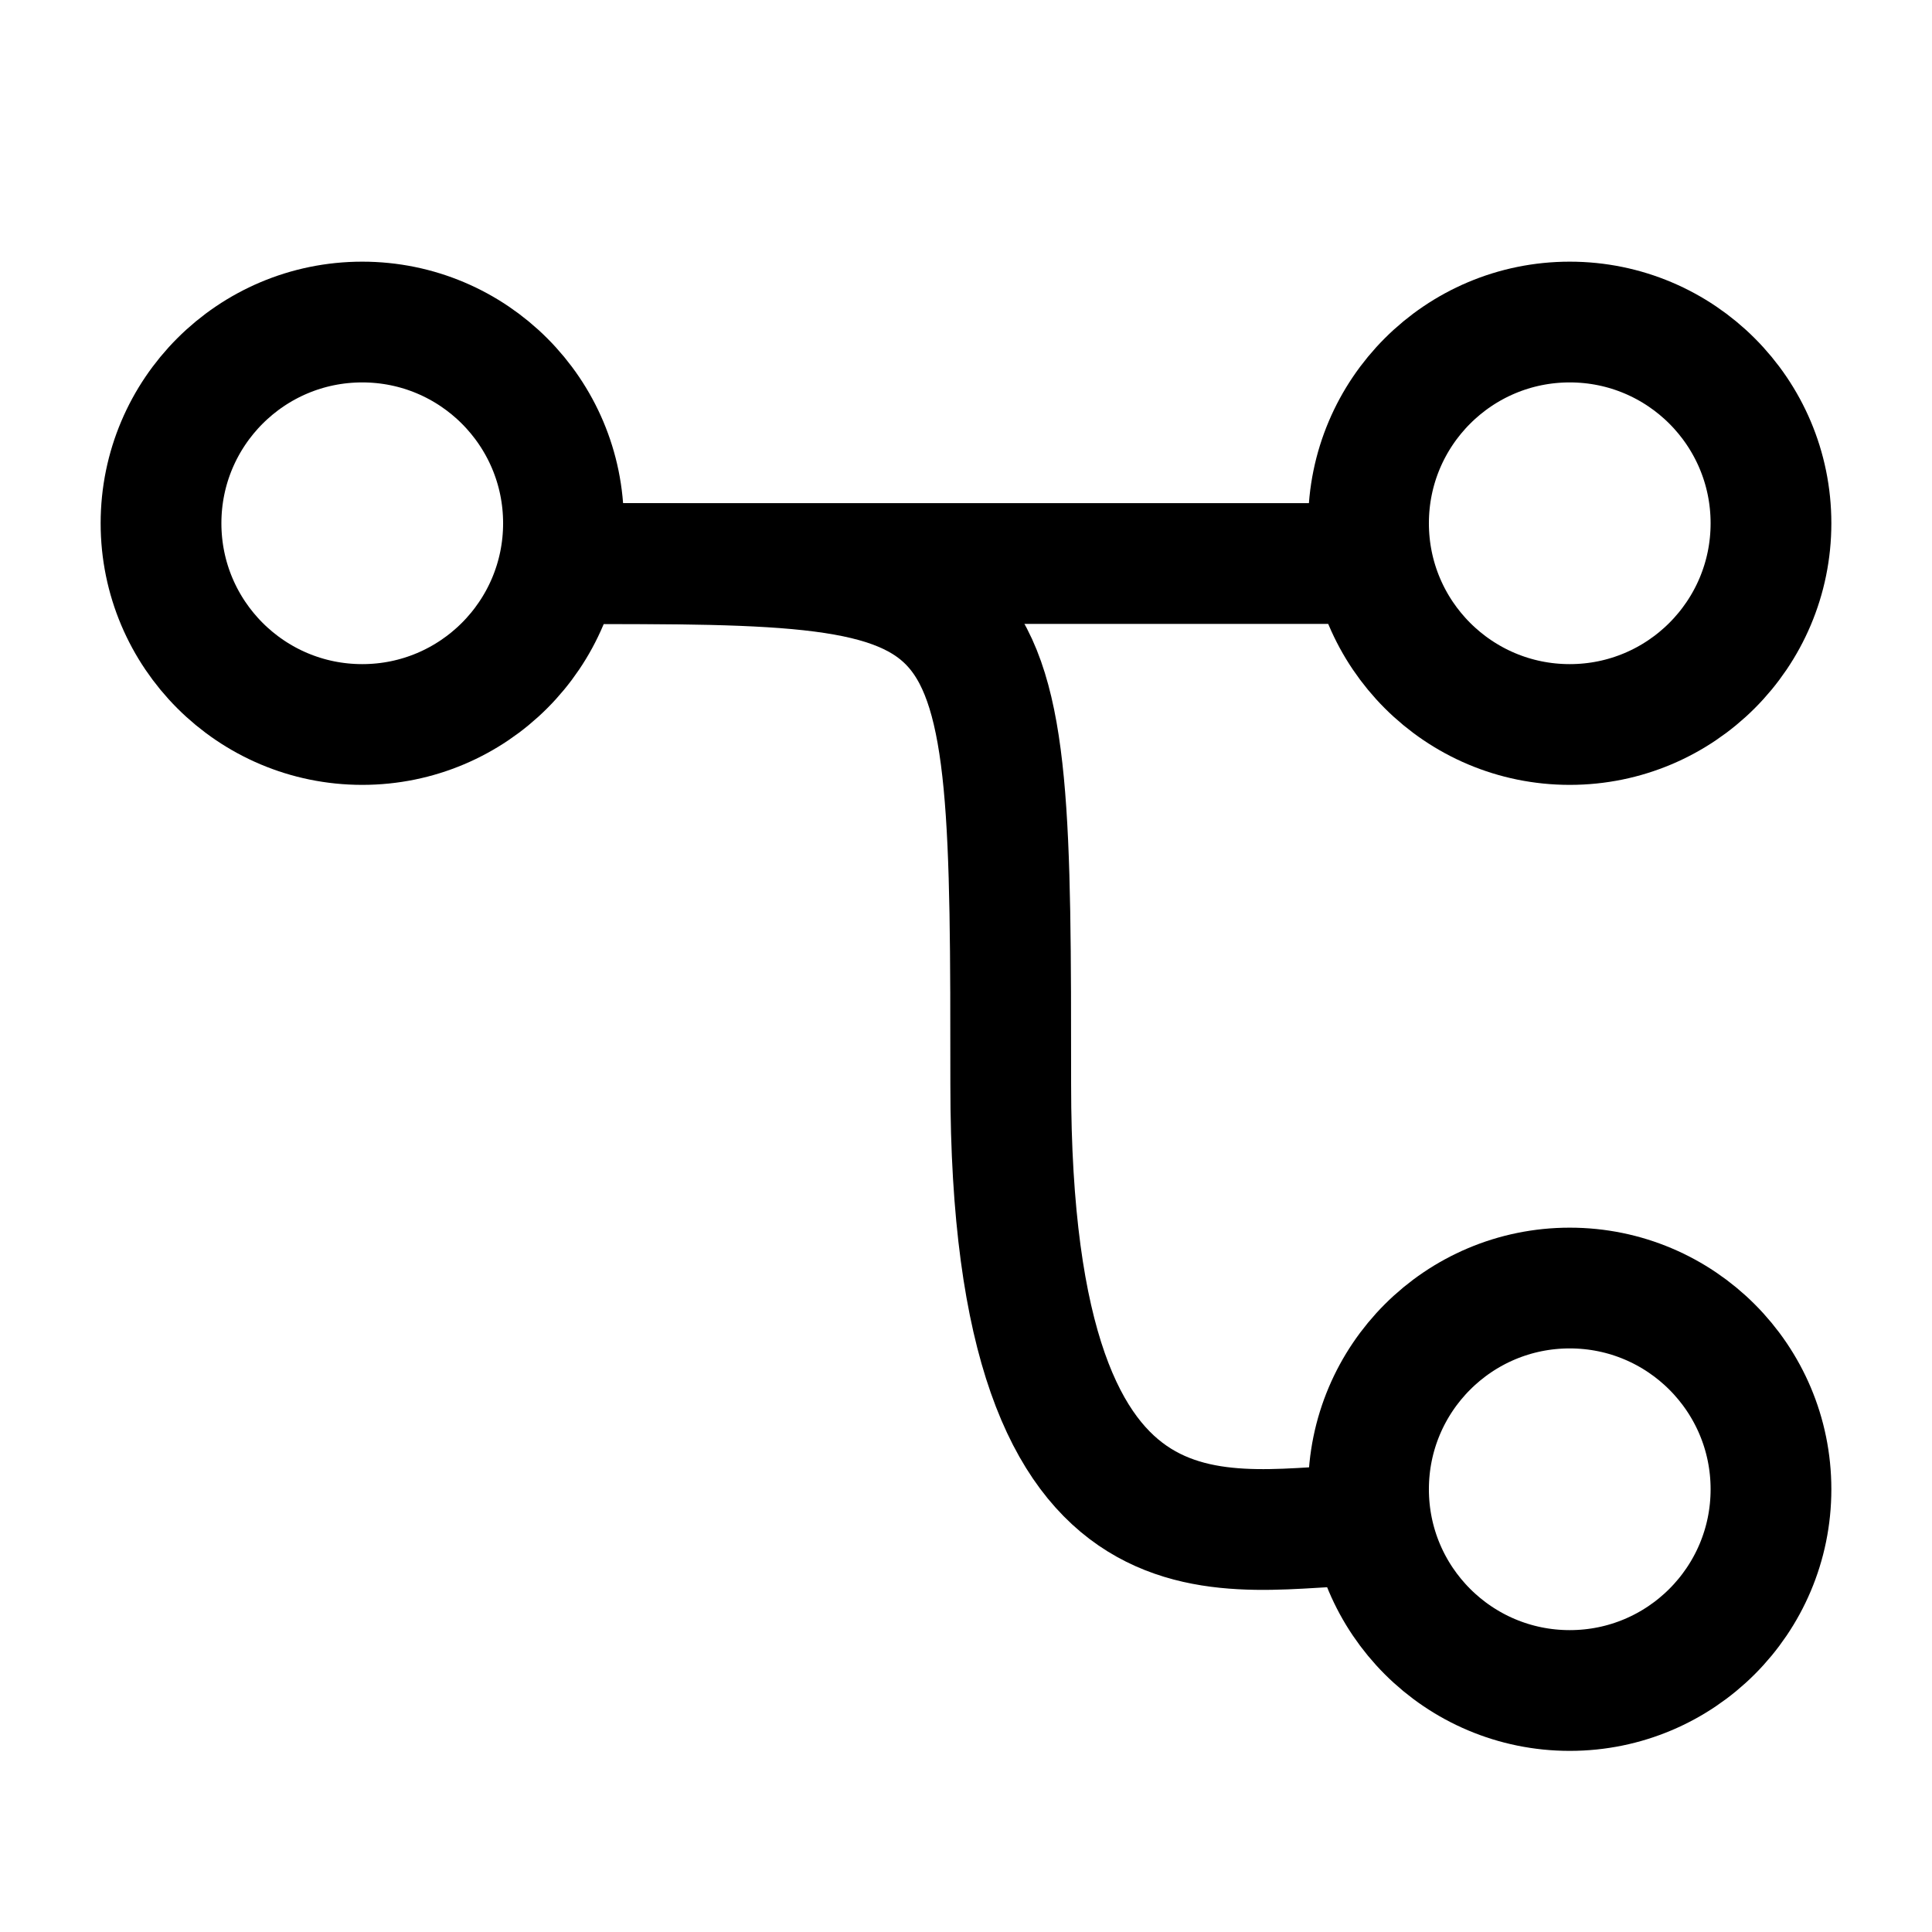 <svg width="32" height="32" viewBox="0 0 32 32" fill="none" xmlns="http://www.w3.org/2000/svg">
<circle cx="6" cy="8.667" r="3.333" stroke="black" stroke-width="2"/>
<path d="M9.334 9.334L22.667 9.334" stroke="black" stroke-width="2" stroke-linecap="round"/>
<path d="M9.334 9.334C16.741 9.334 16.741 9.334 16.741 17.96C16.741 26.587 20.445 25.26 22.667 25.26" stroke="black" stroke-width="2" stroke-linecap="round"/>
<circle cx="26" cy="8.667" r="3.333" stroke="black" stroke-width="2"/>
<circle cx="26" cy="24.667" r="3.333" stroke="black" stroke-width="2"/>
</svg>
